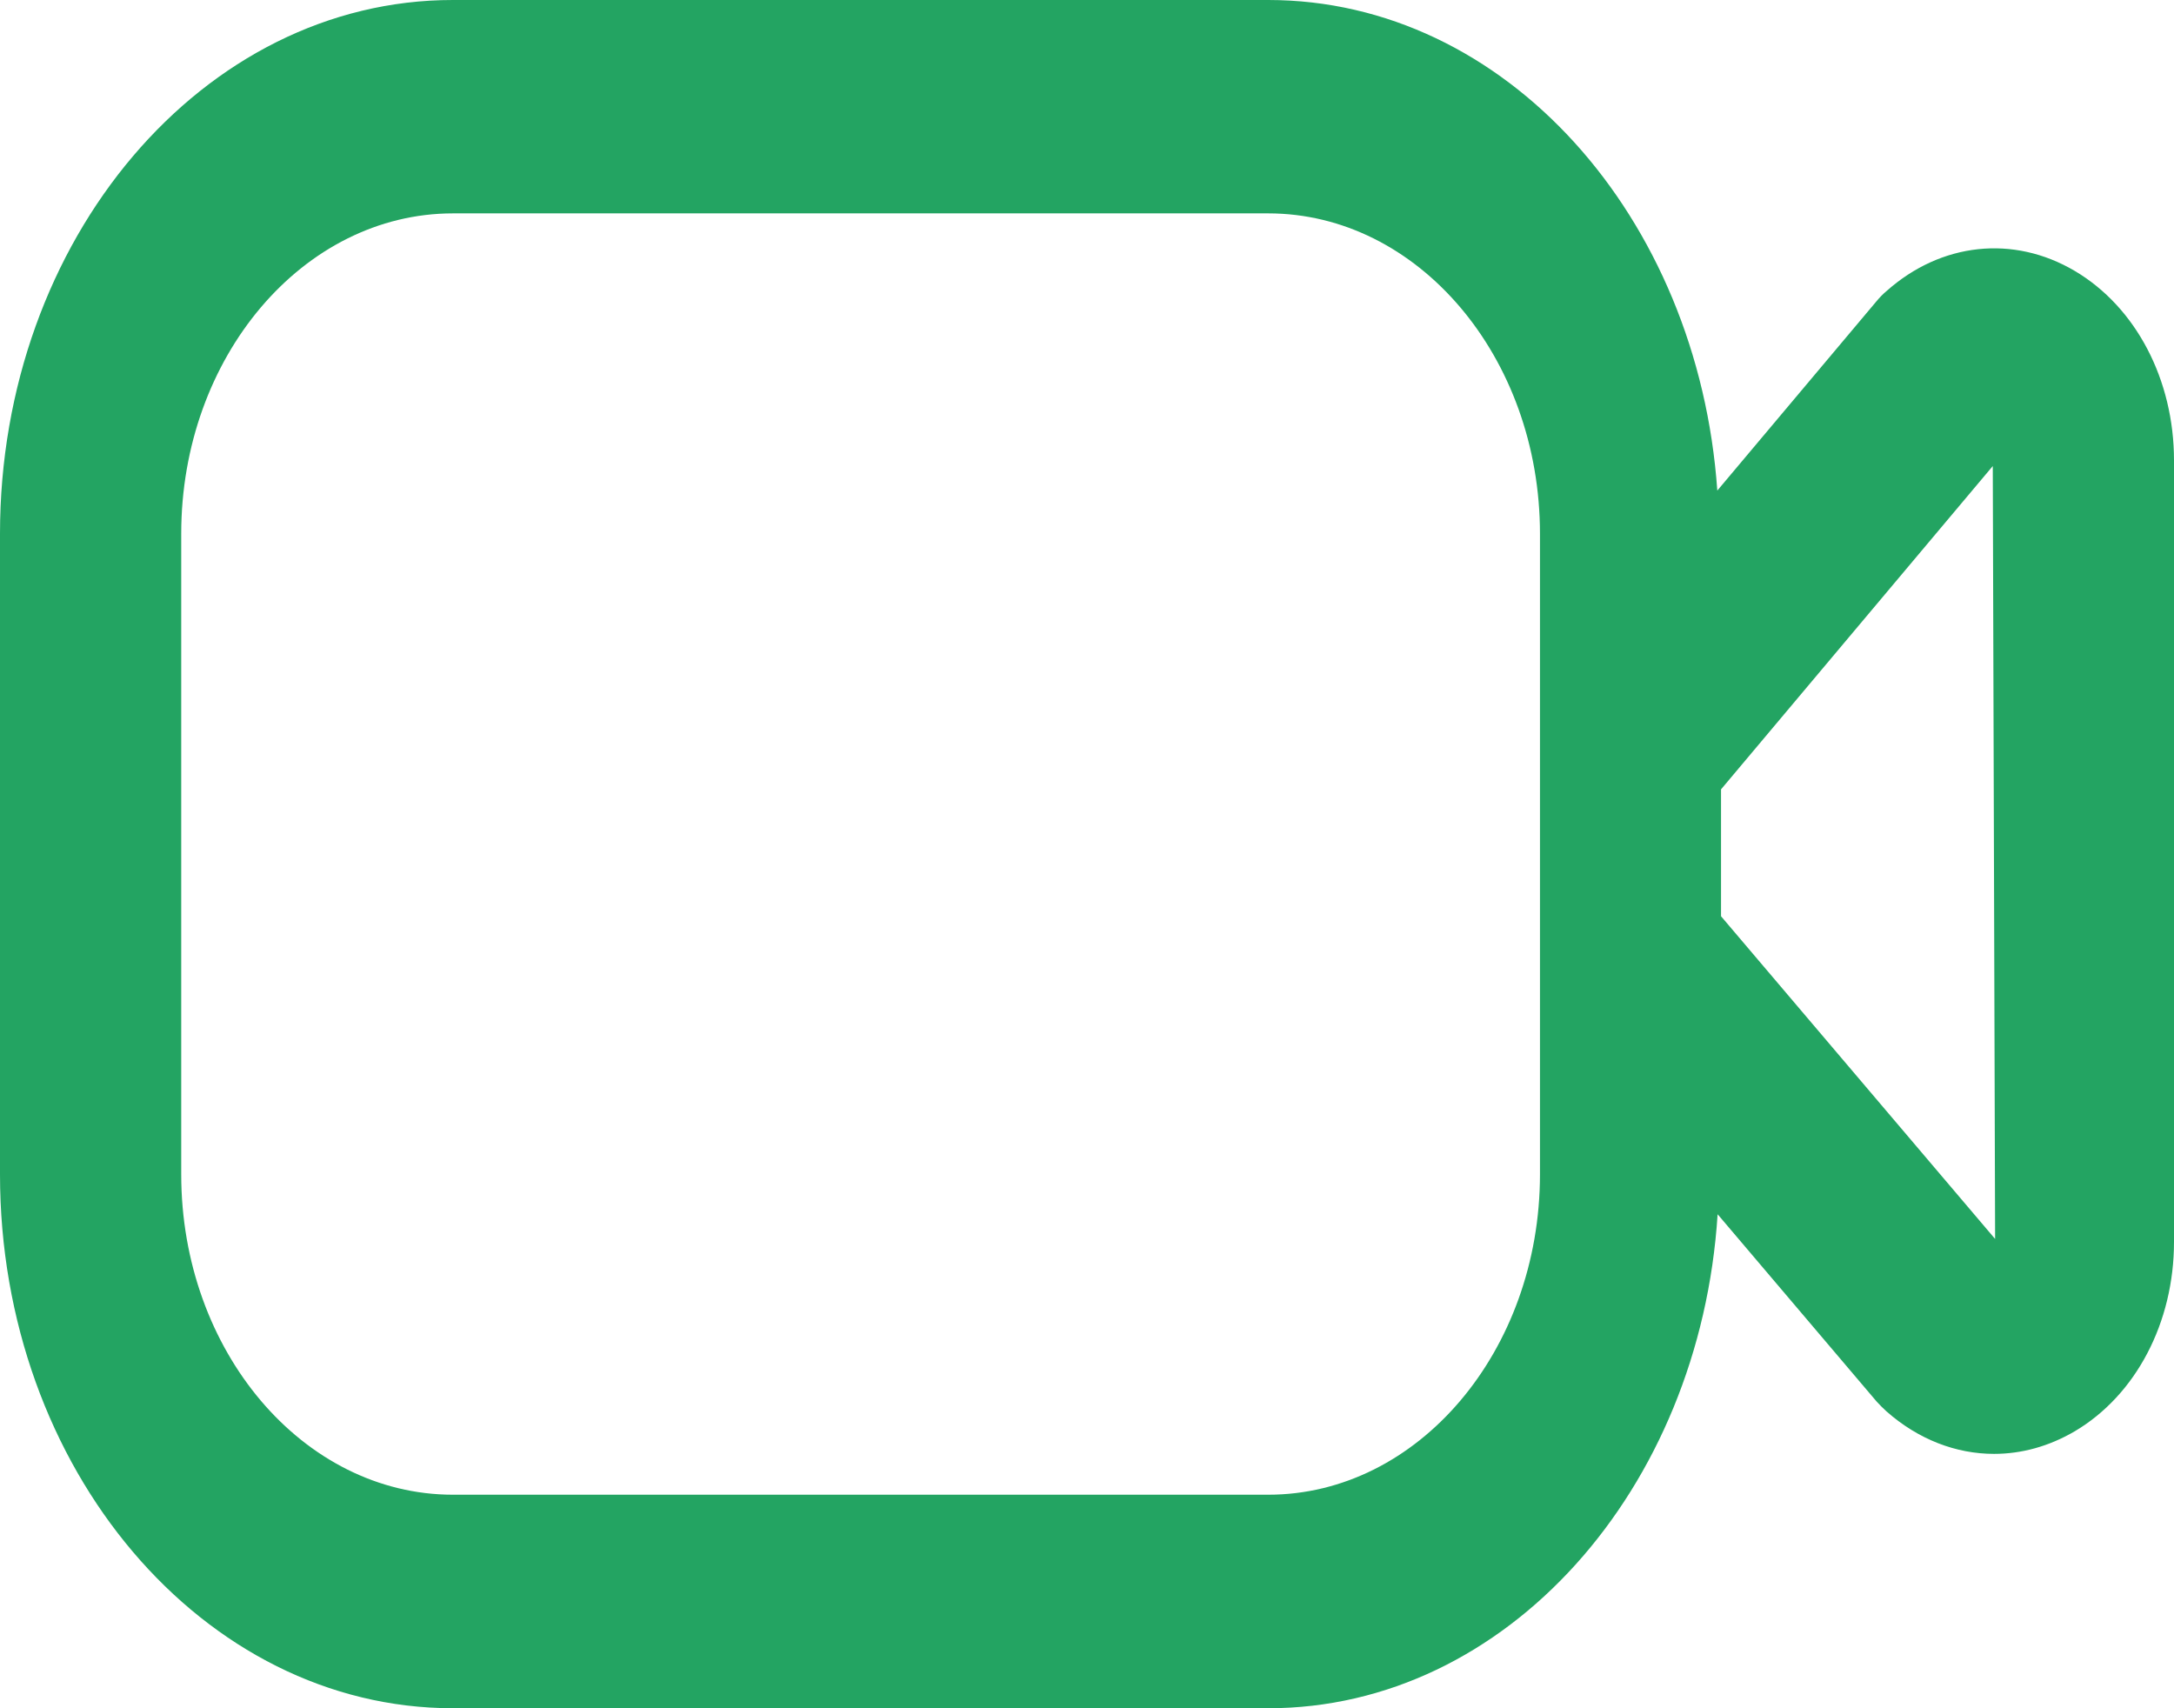 <svg width="14" height="11" viewBox="0 0 14 11" fill="none" xmlns="http://www.w3.org/2000/svg">
<path d="M13.36 1.744C12.966 1.512 12.501 1.561 12.149 1.874C12.126 1.893 12.104 1.916 12.084 1.94L11.059 3.159C10.936 1.395 9.694 2.29807e-07 8.167 2.29807e-07H2.917C1.308 -0.001 0 1.541 0 3.437V7.562C0 9.458 1.308 11 2.917 11H8.167C9.7 11 10.948 9.593 11.061 7.819L12.085 9.025C12.105 9.047 12.126 9.068 12.148 9.088C12.353 9.269 12.596 9.362 12.841 9.362C13.018 9.362 13.194 9.314 13.36 9.217C13.755 8.984 14 8.516 14 7.997V2.965C14 2.445 13.755 1.977 13.36 1.744ZM8.167 9.625H2.917C1.952 9.625 1.167 8.699 1.167 7.562V3.437C1.167 2.3 1.952 1.374 2.917 1.374H8.167C9.132 1.374 9.917 2.3 9.917 3.437V7.562C9.917 8.699 9.132 9.625 8.167 9.625ZM11.083 5.9V5.083L12.833 3.001L12.848 7.978L11.083 5.9V5.9Z" fill="#23A462"/>
</svg>
